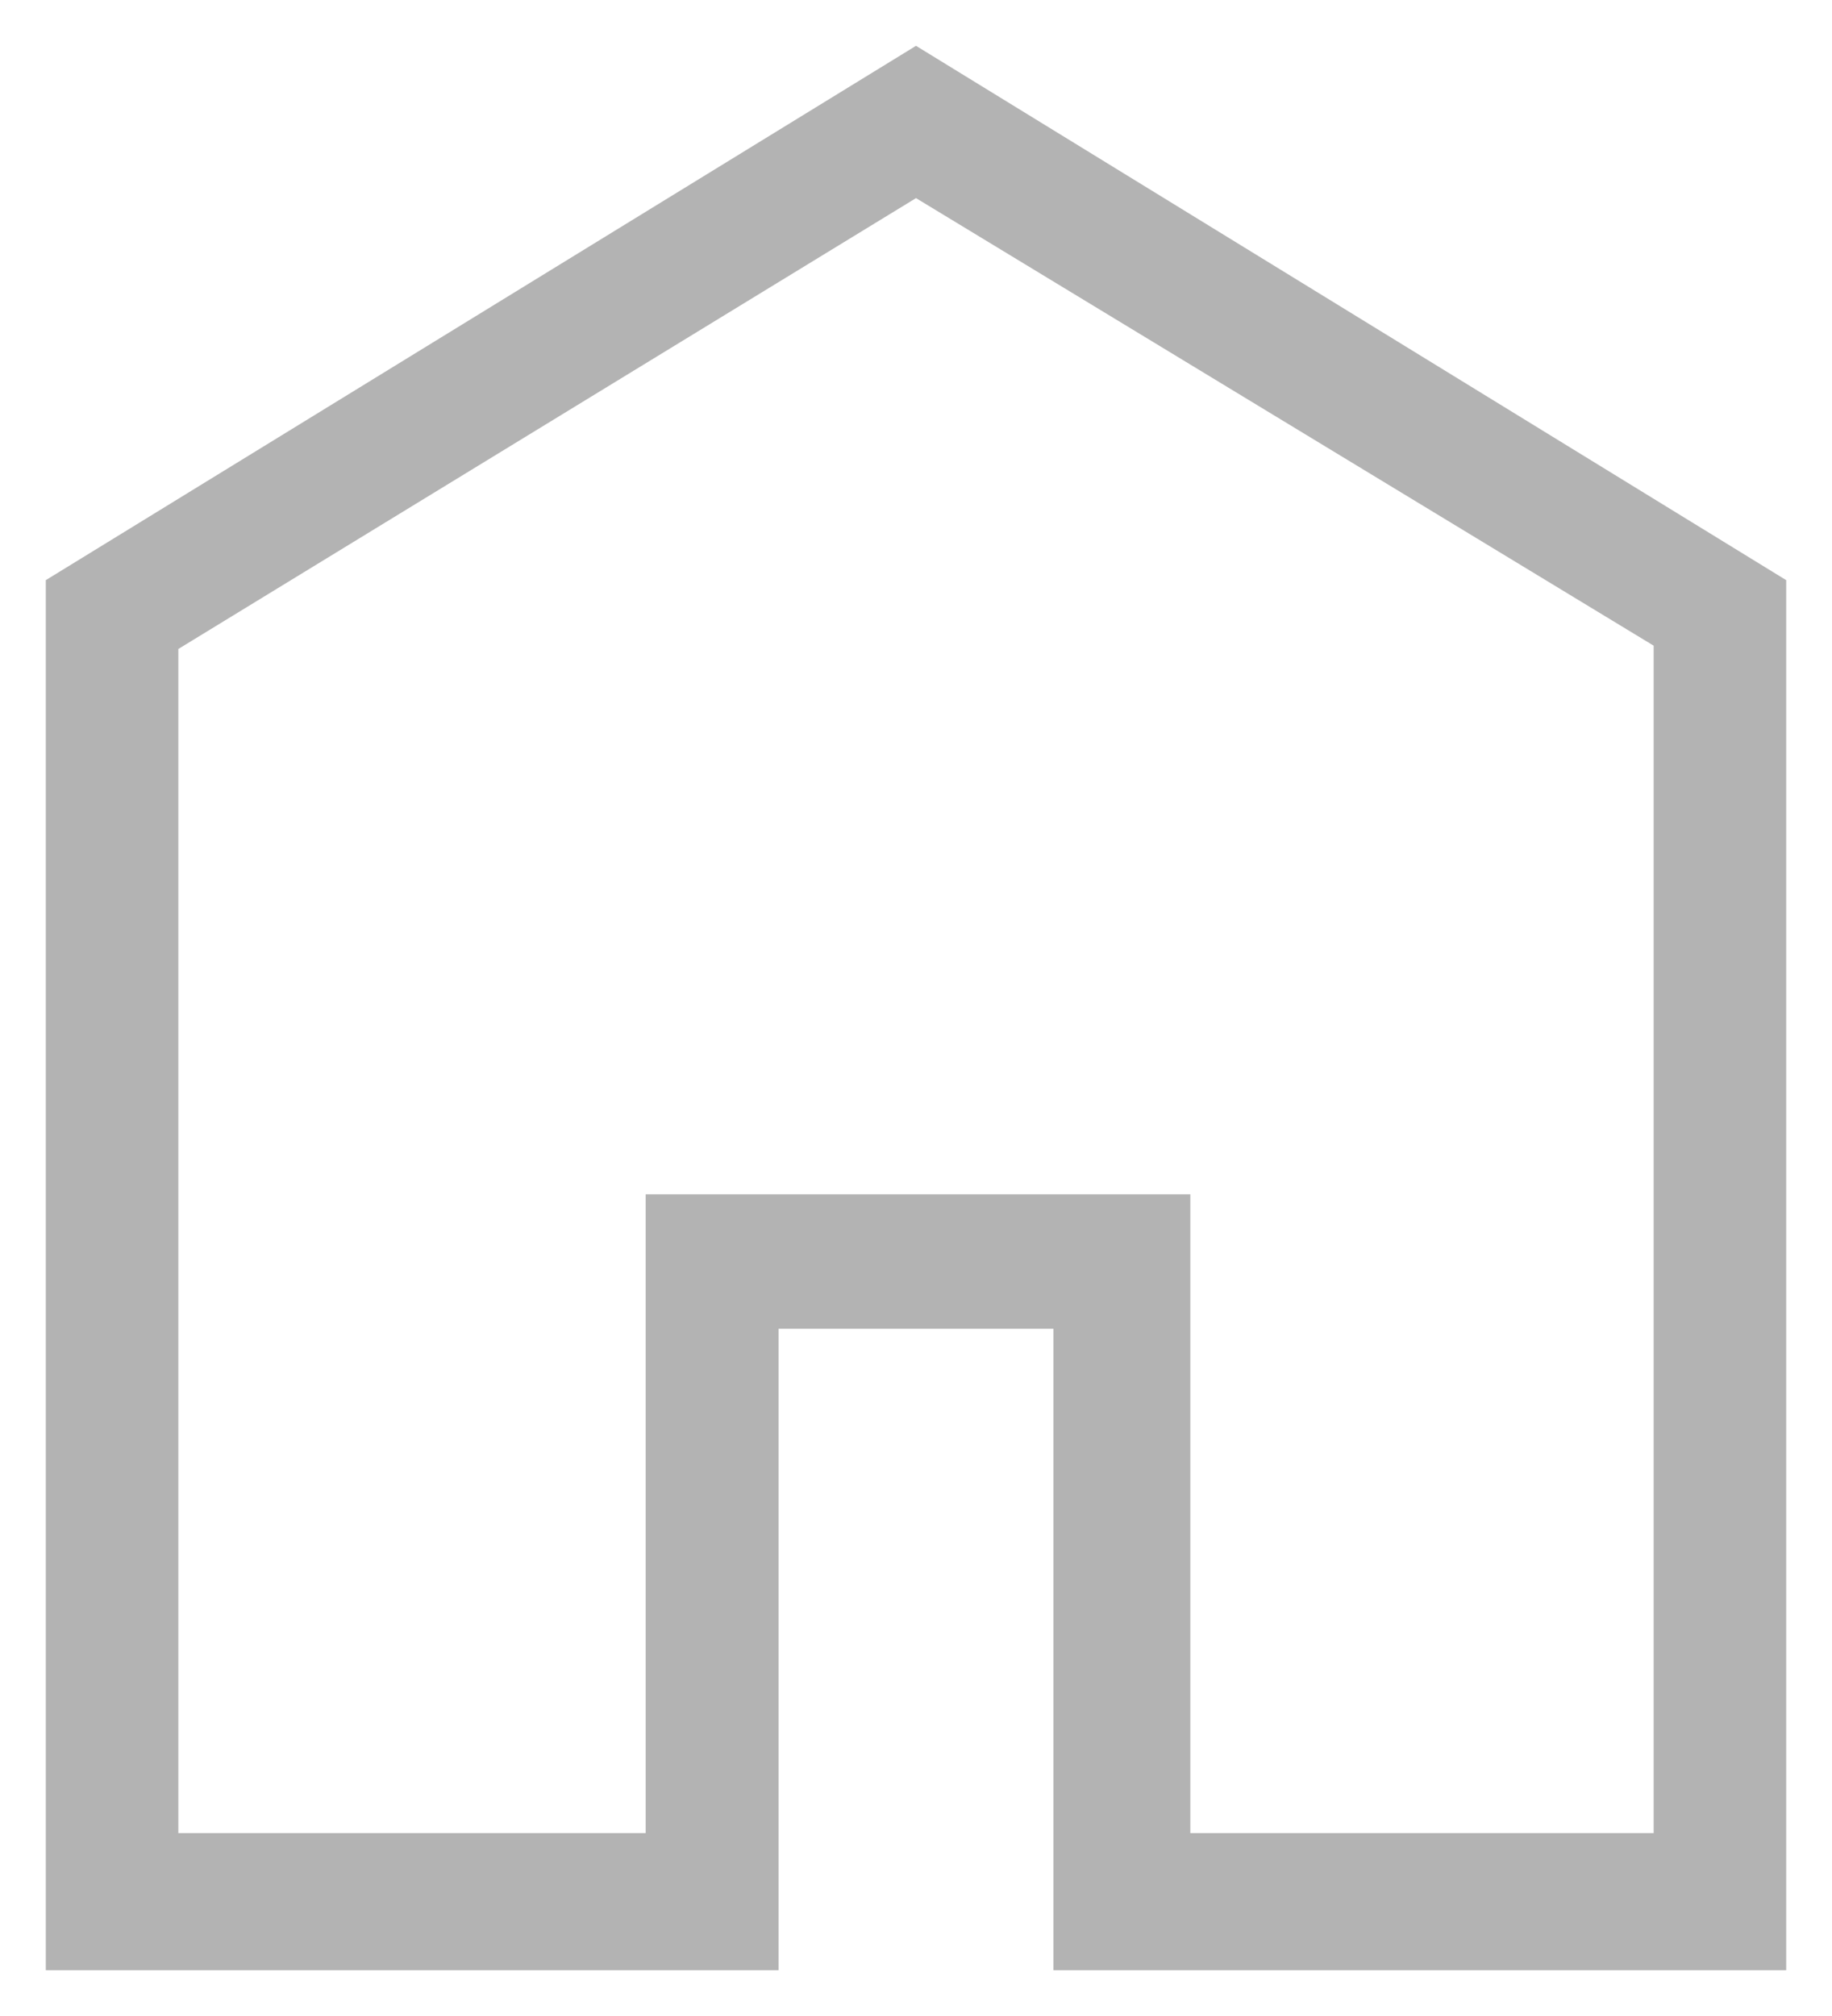 <svg width="20" height="22" viewBox="0 0 20 22" fill="none" xmlns="http://www.w3.org/2000/svg">
<path d="M10 2.162L1.947 7.082V20.004H7.049V13.033H12.995V20.004H18.053V7.046L10 2.162ZM10 0.5L19.5 6.331V21.5H11.5V14.5H8.5V21.5H0.5V6.331L10 0.5Z" fill="#B3B3B3"/>
</svg>
